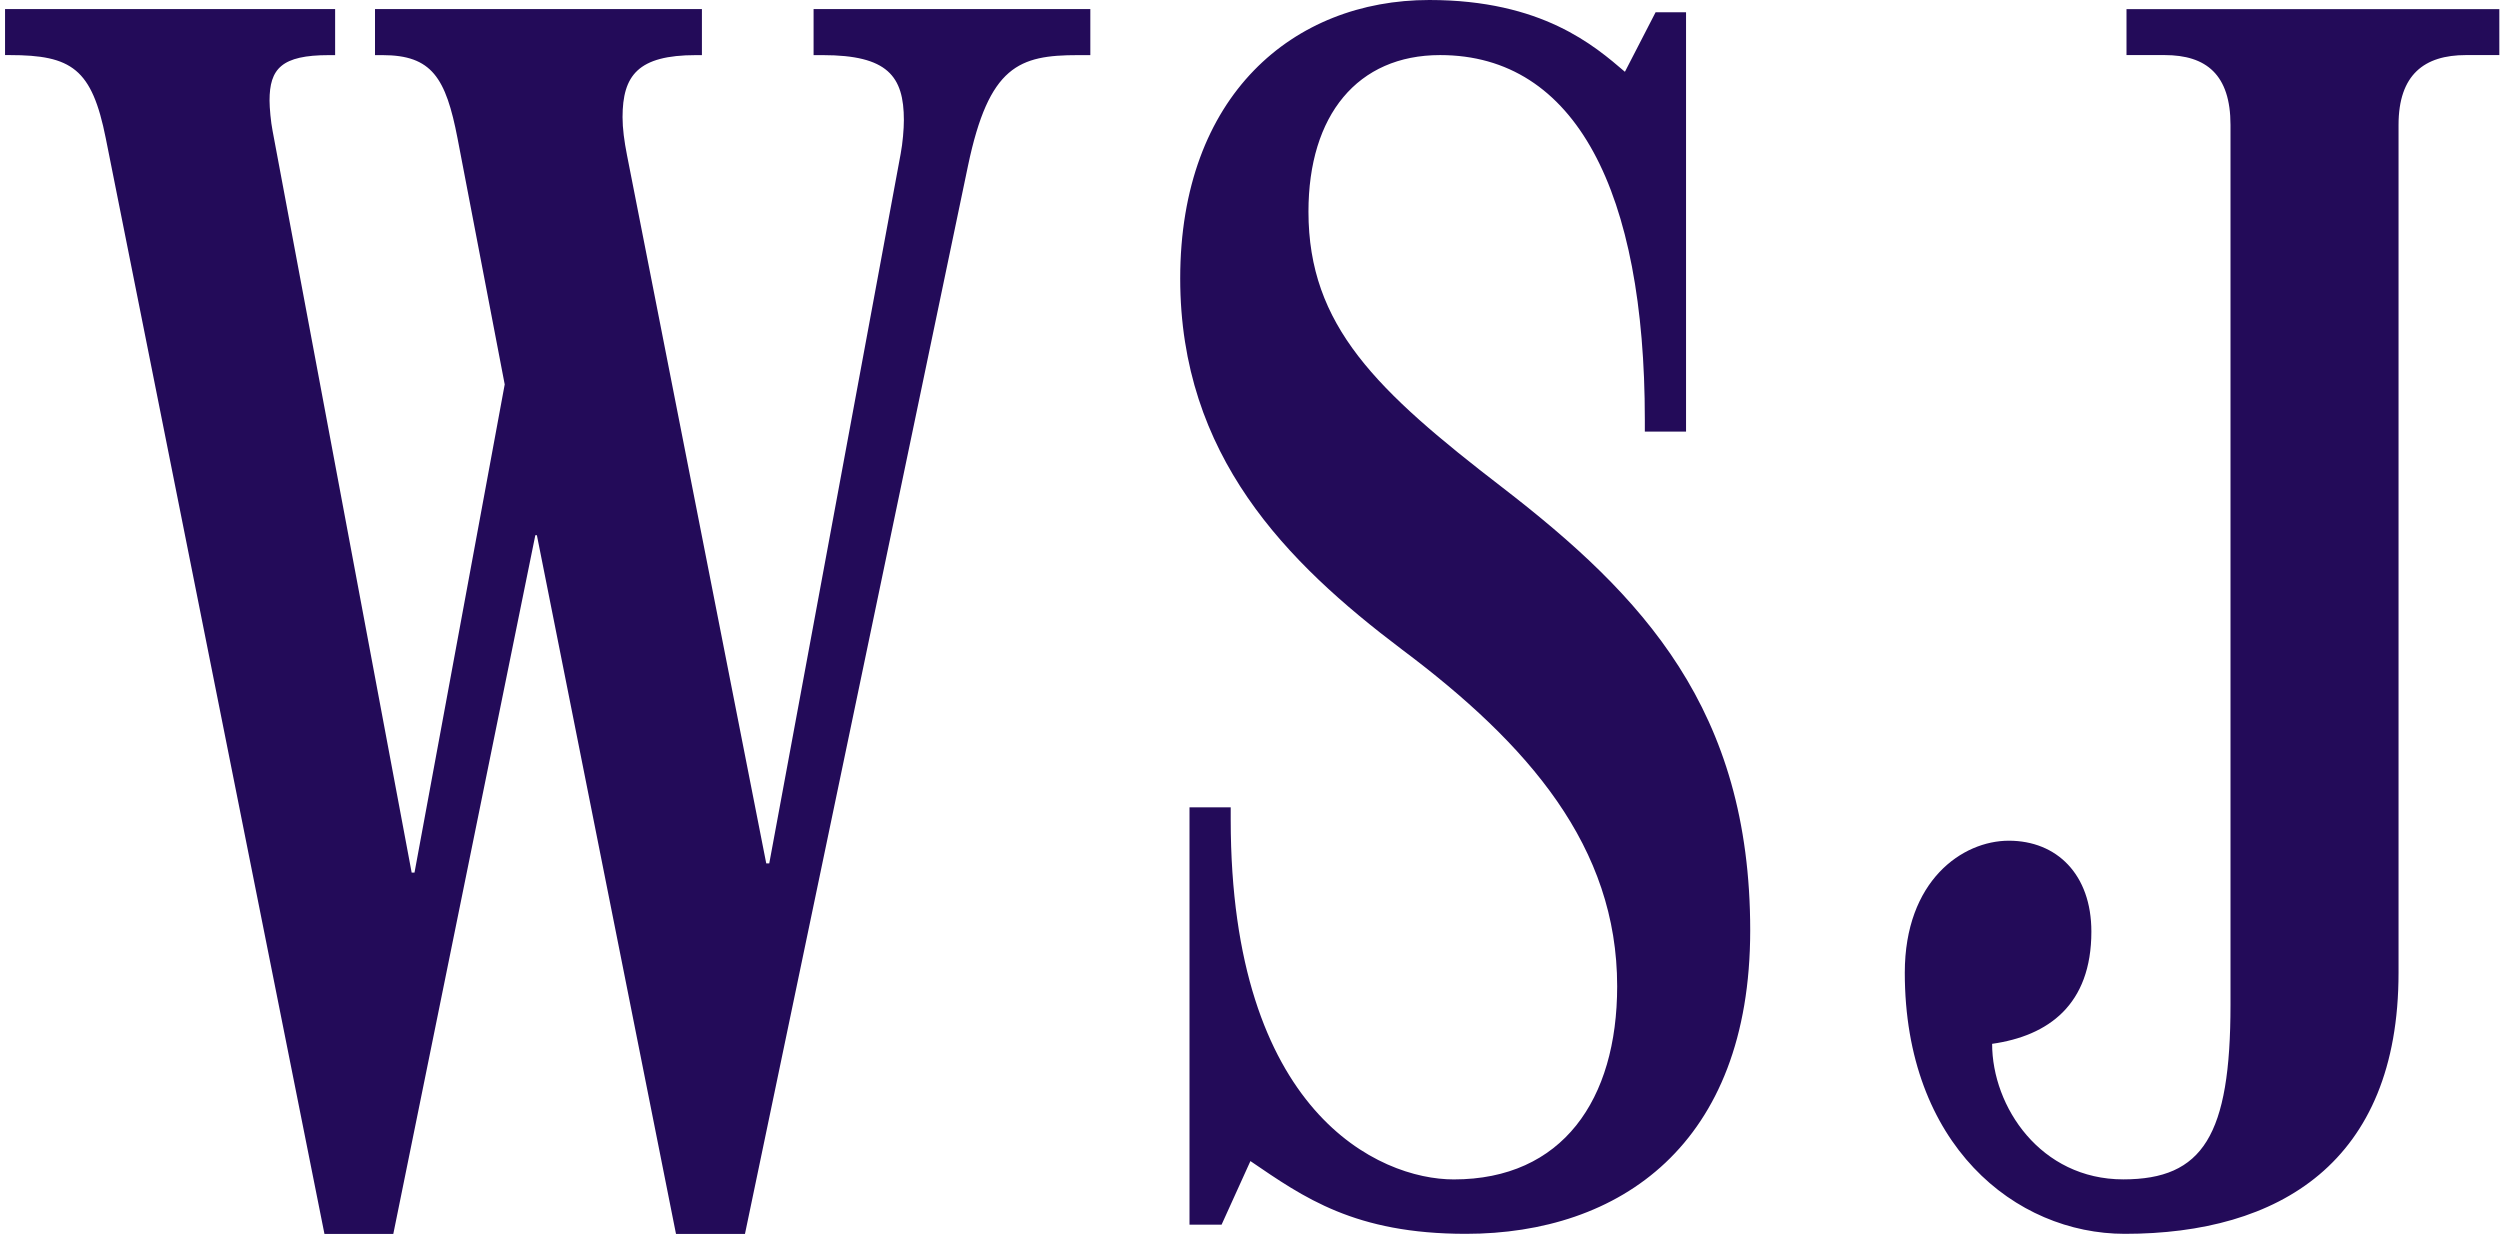 <svg width="60" height="30" viewBox="0 0 60 30" fill="none" xmlns="http://www.w3.org/2000/svg">
<path d="M26.166 1.323H25.872C24.459 1.323 23.735 1.577 23.232 3.978L17.879 29.615H16.224L12.885 12.844H12.848L9.439 29.615H7.787L2.539 3.321C2.206 1.649 1.722 1.322 0.231 1.322H0.121V0.218H8.043V1.323H7.895C6.756 1.323 6.469 1.649 6.469 2.415C6.469 2.586 6.5 2.93 6.542 3.14L9.88 20.943H9.948L12.113 9.226L10.981 3.321C10.7 1.865 10.364 1.323 9.18 1.323H9V0.218H16.846V1.323H16.703C15.308 1.323 14.943 1.812 14.941 2.811C14.941 3.085 14.982 3.39 15.048 3.724L18.39 20.722H18.462L21.617 3.686C21.664 3.437 21.693 3.098 21.693 2.883C21.693 1.827 21.302 1.323 19.747 1.323H19.526V0.218H26.168V1.323H26.166ZM42.005 22.328C42.005 27.485 38.858 29.612 35.181 29.612C32.513 29.612 31.293 28.74 30.01 27.866L29.318 29.392H28.548V19.376H29.537V19.671C29.537 26.704 33.1 28.306 34.89 28.306C37.495 28.306 38.812 26.399 38.812 23.669C38.812 20.326 36.696 17.872 33.639 15.582C30.875 13.494 28.325 10.938 28.325 6.684C28.325 2.287 31.044 0 34.303 0C37.014 0 38.274 1.105 38.998 1.723L39.734 0.295H40.465V10.358H39.476V10.069C39.476 4.611 37.824 1.322 34.563 1.322C32.58 1.322 31.403 2.764 31.403 5.079C31.403 7.82 33.035 9.375 36.067 11.707C39.421 14.296 42.005 17.027 42.005 22.328ZM59.983 1.322H59.181C58.185 1.322 57.565 1.79 57.565 2.998V23.345C57.565 27.912 54.682 29.612 50.996 29.612C48.365 29.612 45.715 27.472 45.715 23.345C45.715 21.132 47.1 20.177 48.212 20.177C49.362 20.177 50.193 20.985 50.193 22.358C50.193 24.118 49.159 24.86 47.811 25.052C47.811 26.561 48.972 28.305 50.958 28.305C52.871 28.305 53.532 27.252 53.532 24.11V2.998C53.532 1.792 52.95 1.322 51.952 1.322H51.036V0.219H59.984V1.322H59.983Z" fill="#230B59"/>
</svg>
